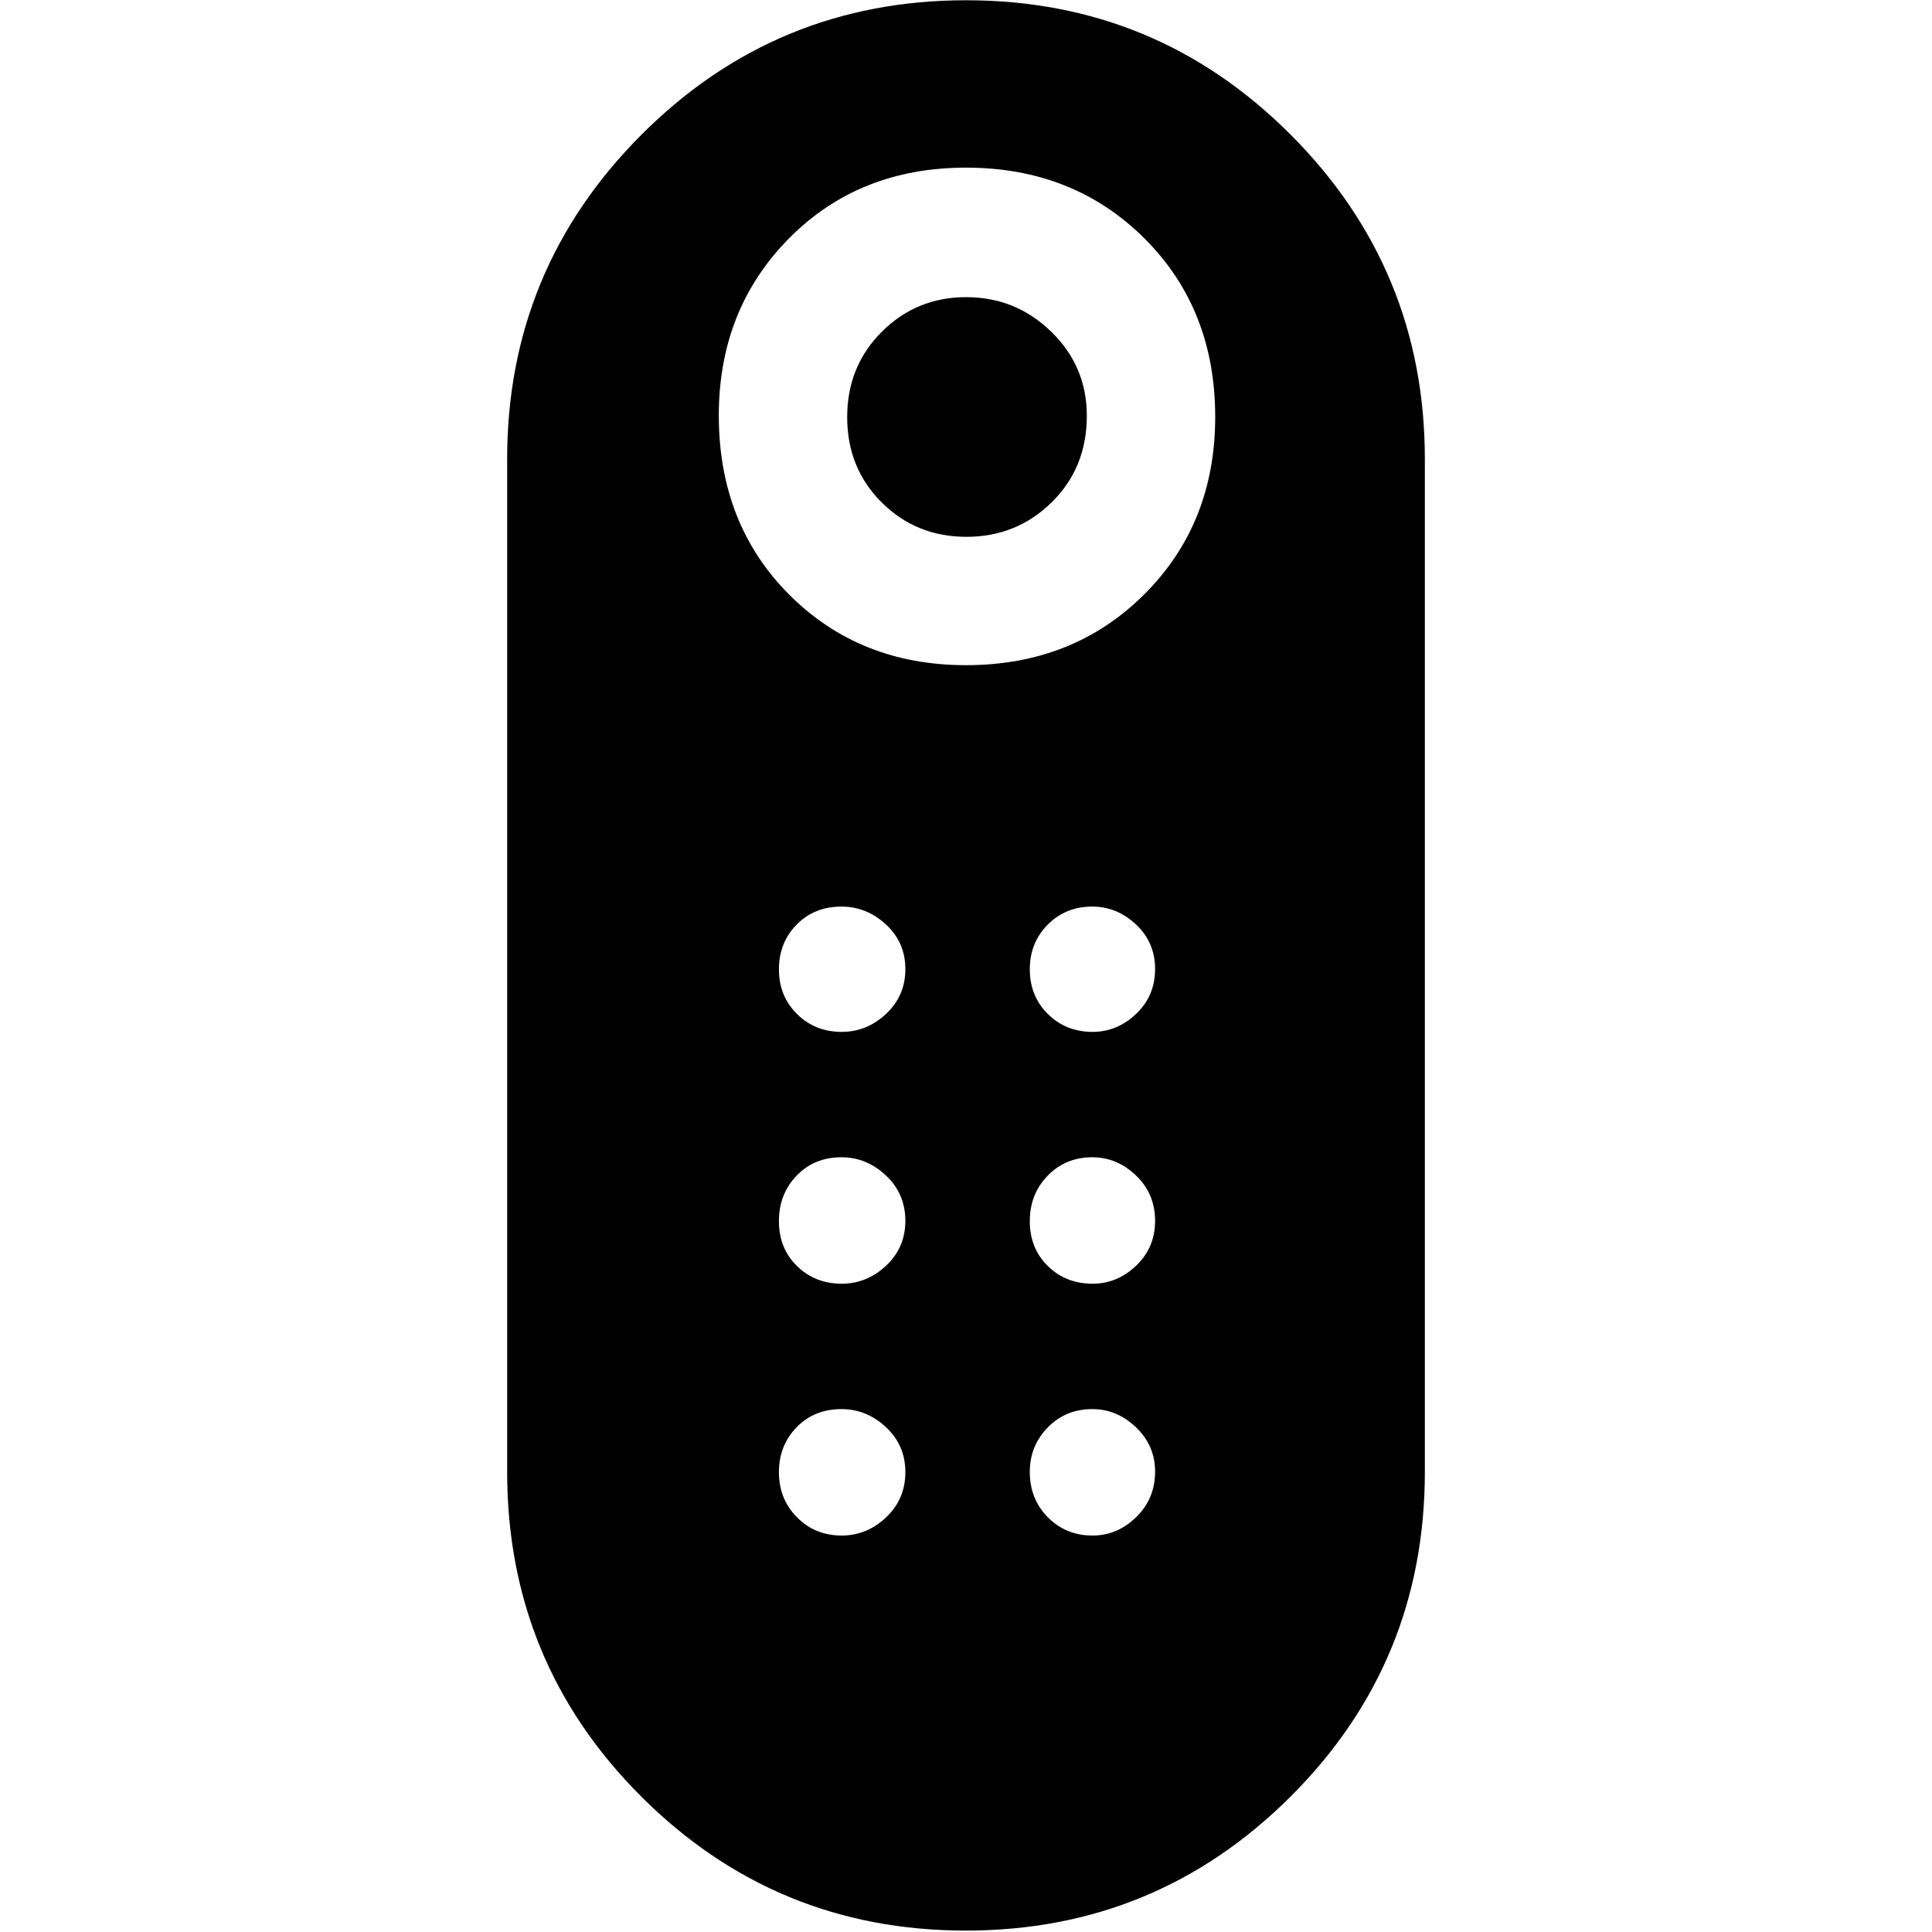 <svg xmlns="http://www.w3.org/2000/svg" height="48" viewBox="0 -960 960 960" width="48"><path d="M480.21-693.26q-24.93 0-42.09-17.07-17.16-17.07-17.16-42.38 0-25.32 17.24-42.48 17.25-17.16 41.88-17.16 24.64 0 42.3 17.2 17.66 17.19 17.66 41.75 0 25.82-17.45 42.98-17.45 17.16-42.38 17.16ZM479.93-.7q-94.58 0-161.26-66.57Q252-133.84 252-228.7v-503.17q0-94.39 66.74-161.2 66.75-66.8 161.33-66.8 94.58 0 161.26 66.8Q708-826.26 708-731.87v503.17q0 94.86-66.74 161.43Q574.51-.7 479.93-.7Zm.07-628.78q53.28 0 88.56-35.17 35.27-35.17 35.27-88.15 0-53.79-35.27-88.84Q533.28-876.7 480-876.7t-88.06 35.27q-34.77 35.26-34.77 87.84 0 54 34.98 89.06 34.99 35.05 87.85 35.05Zm-61.76 307.35q12.5 0 22.06-8.97 9.57-8.97 9.57-22.23 0-13.5-9.63-22.56-9.63-9.07-22.13-9.07-13.5 0-22.28 9.13-8.79 9.14-8.79 22.64 0 13.49 8.97 22.28 8.97 8.78 22.23 8.78Zm0-125.13q12.5 0 22.06-8.97 9.57-8.97 9.57-22.23t-9.63-22.16q-9.63-8.9-22.13-8.9-13.5 0-22.28 8.97-8.79 8.97-8.79 22.22 0 13.26 8.97 22.17 8.97 8.9 22.23 8.9Zm124.65 0q12.26 0 21.66-8.97 9.41-8.97 9.41-22.23t-9.47-22.16q-9.47-8.9-21.73-8.9-13.26 0-22.16 8.97t-8.9 22.22q0 13.26 8.96 22.17 8.97 8.9 22.23 8.9Zm0 125.13q12.26 0 21.66-8.97 9.41-8.97 9.41-22.23 0-13.5-9.47-22.56-9.47-9.07-21.73-9.07-13.26 0-22.16 9.13-8.9 9.14-8.9 22.64 0 13.49 8.96 22.28 8.97 8.78 22.23 8.78ZM418.24-197q12.5 0 22.06-9.05 9.57-9.05 9.57-22.43 0-13.38-9.63-22.36-9.63-8.99-22.13-8.99-13.5 0-22.28 9.02-8.79 9.02-8.79 22.35 0 13.33 8.97 22.39 8.97 9.07 22.23 9.07Zm124.65 0q12.26 0 21.66-9.13 9.41-9.13 9.41-22.63 0-12.94-9.47-22-9.47-9.07-21.73-9.07-13.26 0-22.16 9.14-8.9 9.13-8.9 22.06 0 13.5 8.96 22.56 8.97 9.07 22.23 9.07Z"/></svg>